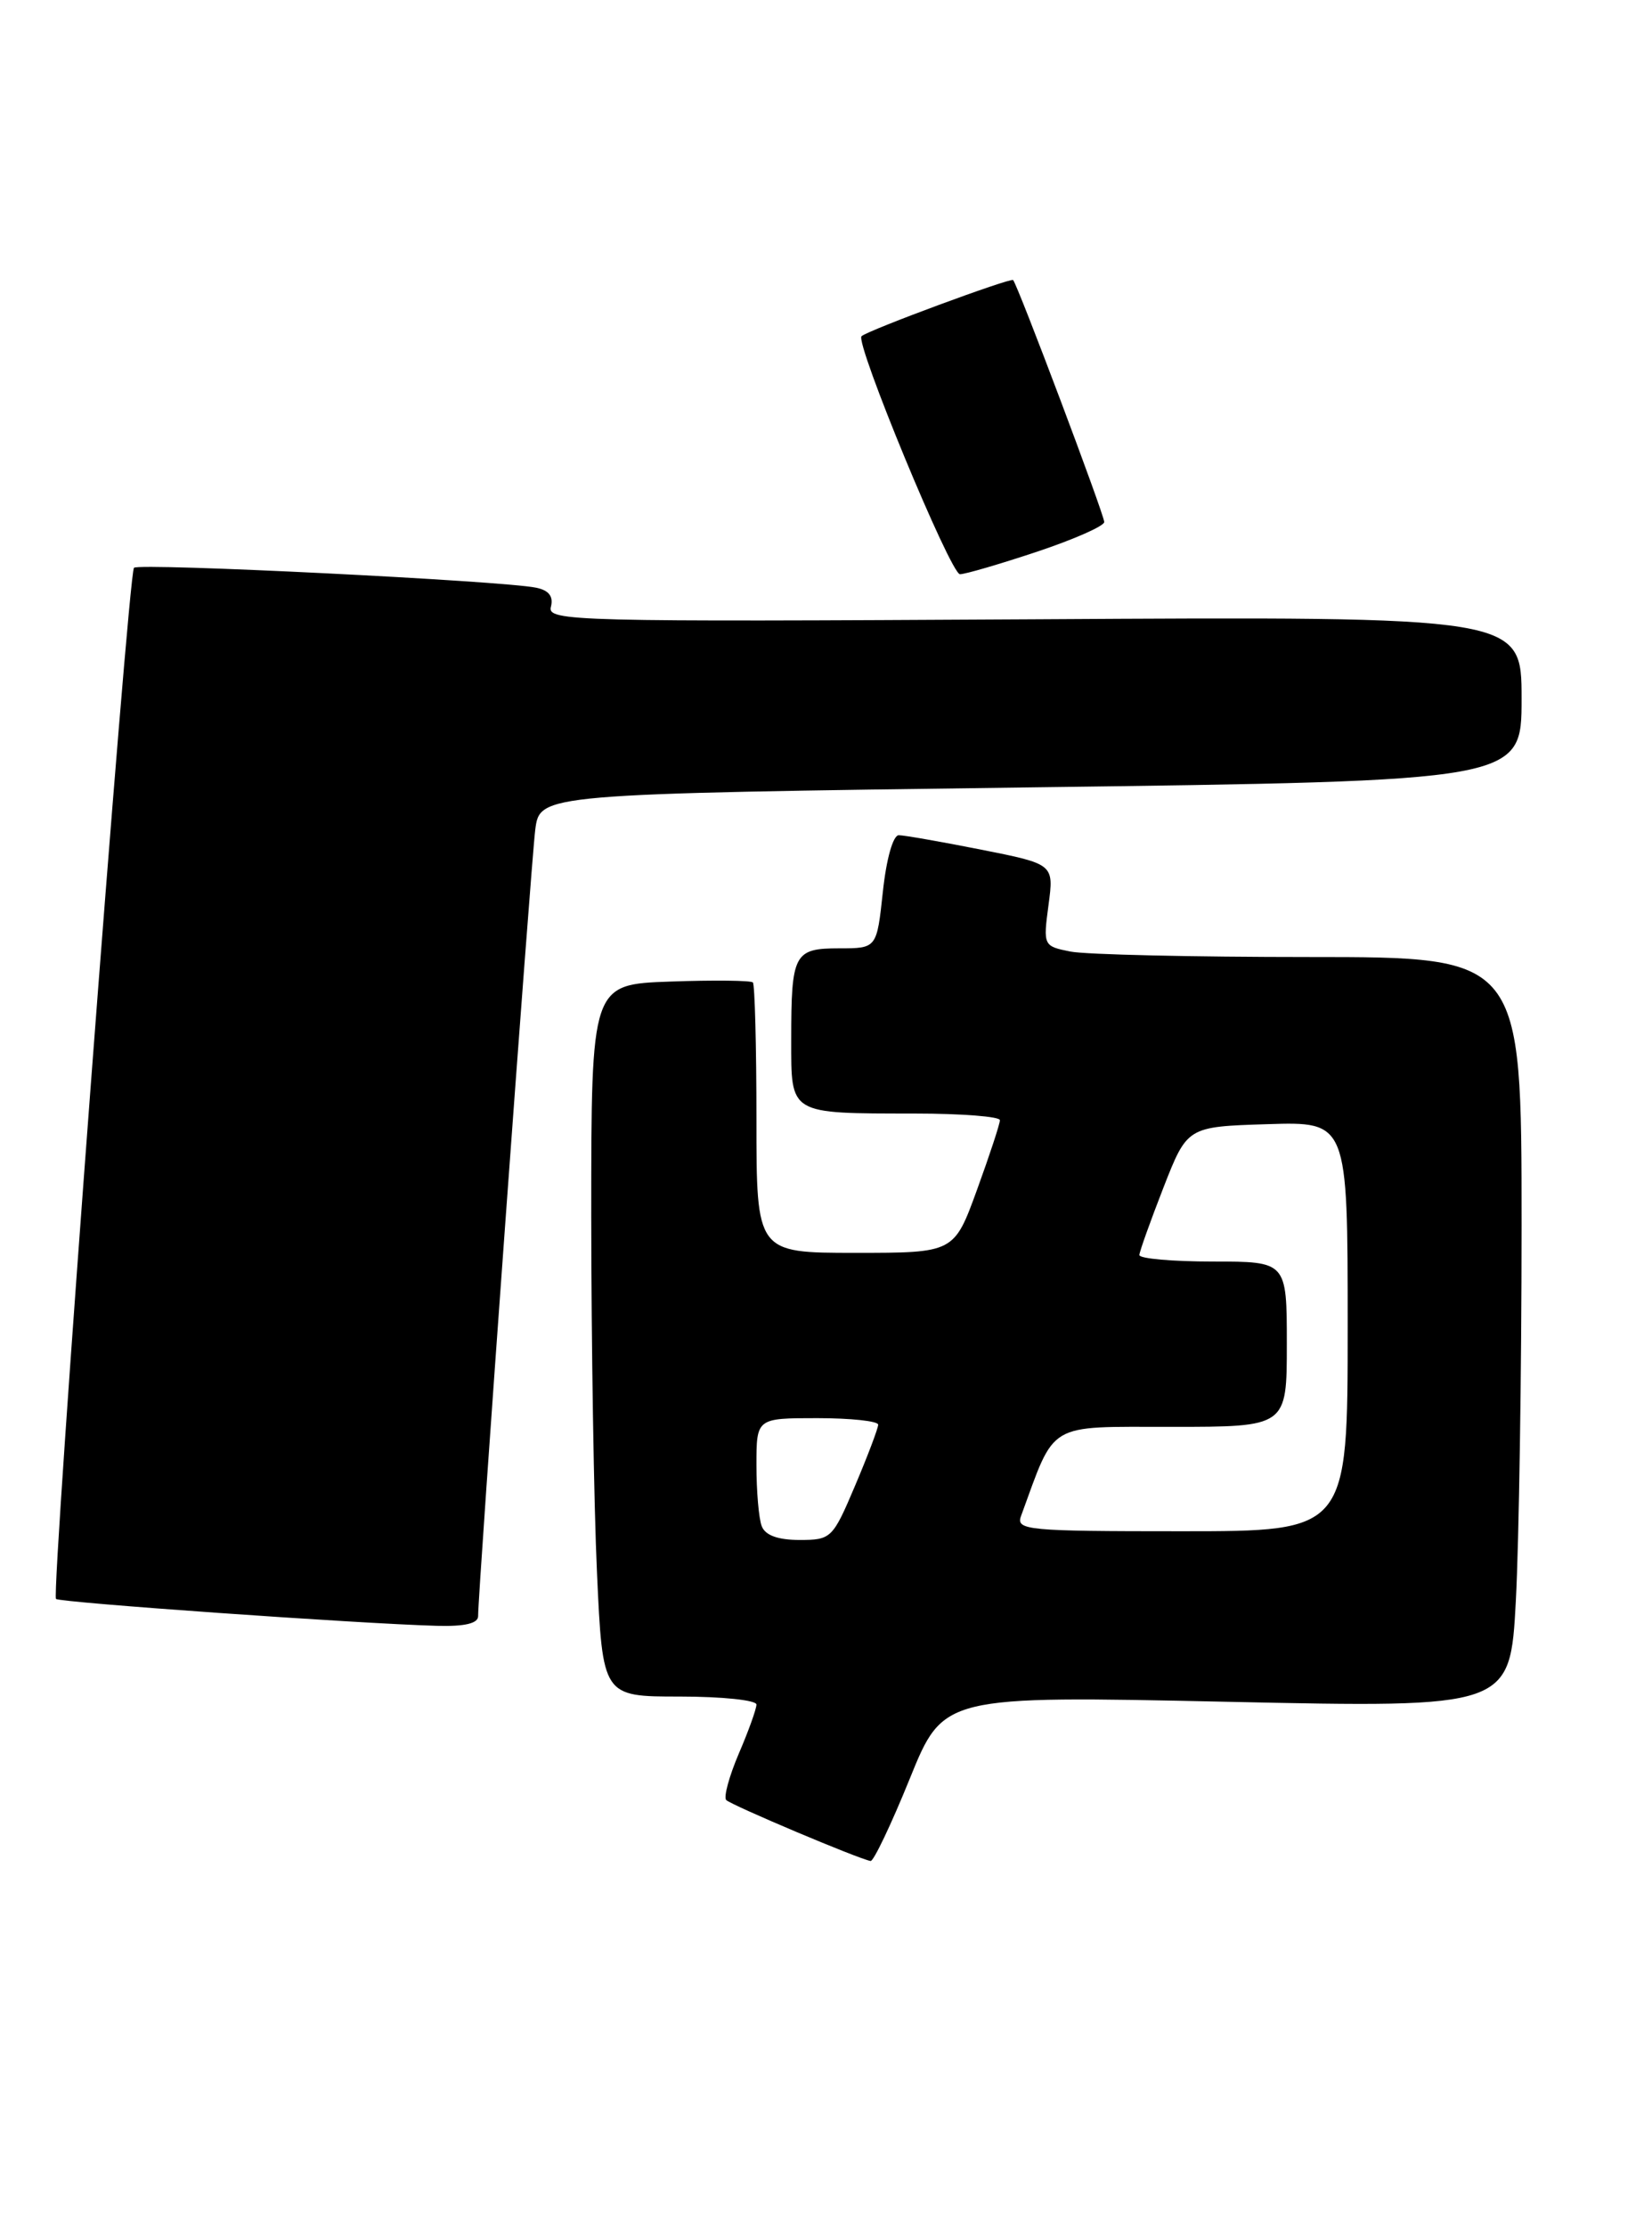 <?xml version="1.0" encoding="UTF-8" standalone="no"?>
<!DOCTYPE svg PUBLIC "-//W3C//DTD SVG 1.1//EN" "http://www.w3.org/Graphics/SVG/1.1/DTD/svg11.dtd" >
<svg xmlns="http://www.w3.org/2000/svg" xmlns:xlink="http://www.w3.org/1999/xlink" version="1.1" viewBox="0 0 190 256">
 <g >
 <path fill="currentColor"
d=" M 104.63 204.45 C 108.50 194.90 108.50 194.90 141.09 195.60 C 173.68 196.30 173.68 196.30 174.34 183.99 C 174.70 177.22 175.00 157.81 175.00 140.84 C 175.00 110.00 175.00 110.00 150.63 110.00 C 137.22 110.00 124.84 109.72 123.11 109.37 C 120.00 108.75 119.97 108.69 120.59 104.03 C 121.22 99.32 121.22 99.32 112.86 97.66 C 108.26 96.75 103.99 96.00 103.37 96.00 C 102.71 96.00 101.94 98.73 101.54 102.50 C 100.84 109.00 100.84 109.00 96.53 109.00 C 91.32 109.00 91.00 109.61 91.00 119.47 C 91.00 128.17 90.65 127.97 105.25 127.99 C 110.61 127.99 115.00 128.34 115.00 128.75 C 115.01 129.16 113.82 132.76 112.37 136.75 C 109.73 144.00 109.73 144.00 98.37 144.00 C 87.00 144.00 87.00 144.00 87.00 128.67 C 87.00 120.23 86.81 113.15 86.59 112.92 C 86.36 112.69 82.09 112.64 77.09 112.82 C 68.00 113.14 68.00 113.14 68.00 139.82 C 68.01 154.49 68.30 172.91 68.66 180.75 C 69.31 195.00 69.31 195.00 78.16 195.00 C 83.02 195.00 87.00 195.41 87.00 195.92 C 87.00 196.42 86.09 198.96 84.97 201.56 C 83.86 204.16 83.21 206.56 83.52 206.89 C 84.07 207.47 98.80 213.69 100.13 213.90 C 100.47 213.95 102.50 209.70 104.63 204.45 Z  M 54.99 185.75 C 54.96 183.20 61.06 99.35 61.56 95.37 C 62.09 91.25 62.09 91.25 118.54 90.50 C 175.00 89.76 175.00 89.76 175.00 80.31 C 175.00 70.85 175.00 70.85 118.95 71.18 C 65.92 71.48 62.92 71.41 63.36 69.75 C 63.67 68.55 63.13 67.85 61.66 67.55 C 57.82 66.75 15.98 64.68 15.41 65.26 C 14.73 65.94 5.86 183.19 6.44 183.78 C 6.86 184.19 41.19 186.62 50.25 186.87 C 53.46 186.96 55.00 186.59 54.99 185.75 Z  M 119.25 63.42 C 123.51 62.00 127.00 60.46 127.00 60.00 C 127.00 59.15 117.05 32.74 116.52 32.19 C 116.23 31.90 99.90 37.93 99.09 38.64 C 98.29 39.32 109.33 66.00 110.41 66.00 C 111.01 66.00 114.98 64.84 119.25 63.42 Z  M 87.61 175.42 C 87.27 174.55 87.00 171.40 87.00 168.42 C 87.00 163.00 87.00 163.00 94.00 163.00 C 97.85 163.00 101.00 163.34 101.00 163.75 C 101.00 164.16 99.81 167.31 98.35 170.75 C 95.77 176.83 95.60 177.00 91.96 177.00 C 89.47 177.00 88.01 176.47 87.61 175.42 Z  M 117.43 174.25 C 121.44 163.31 120.26 164.01 134.75 164.00 C 148.00 164.00 148.00 164.00 148.00 154.50 C 148.00 145.00 148.00 145.00 139.50 145.00 C 134.82 145.00 131.02 144.66 131.04 144.25 C 131.06 143.84 132.31 140.35 133.81 136.50 C 136.55 129.50 136.55 129.50 145.77 129.21 C 155.00 128.92 155.00 128.92 155.00 152.46 C 155.00 176.00 155.00 176.00 135.89 176.00 C 118.12 176.00 116.83 175.88 117.43 174.25 Z "/>
</g>
</svg>